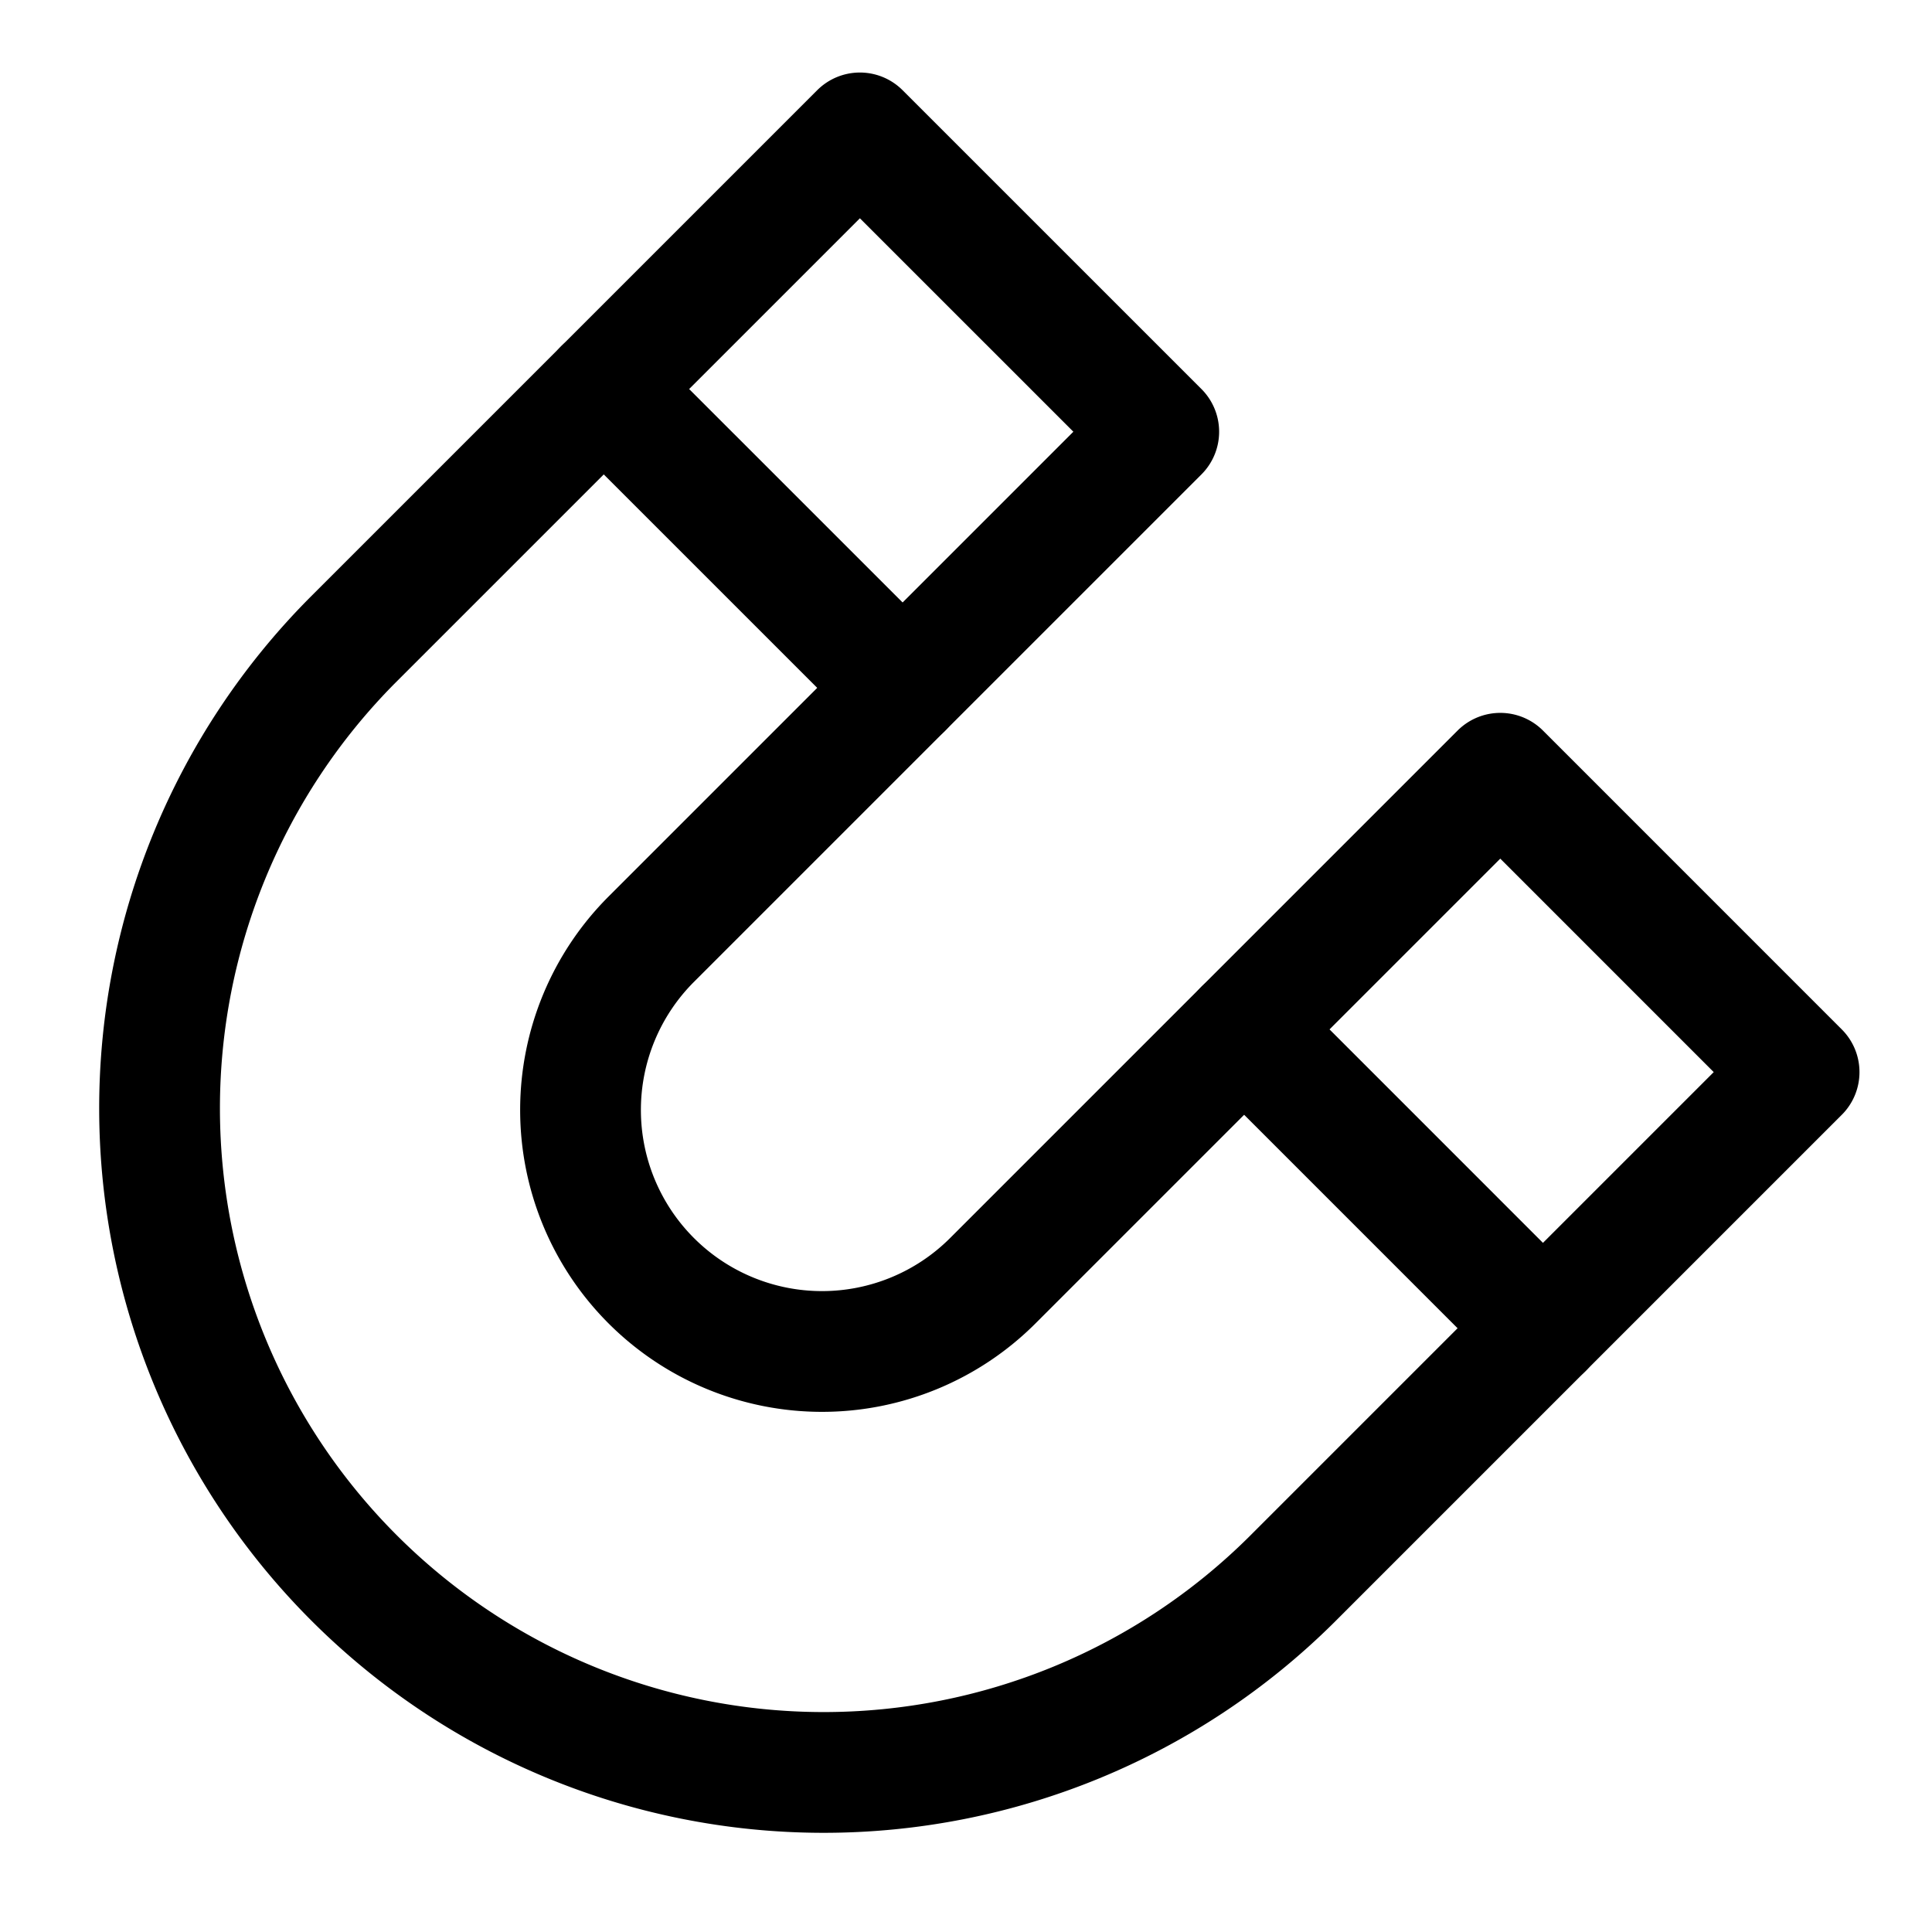 <svg xmlns="http://www.w3.org/2000/svg" width="512" height="512" viewBox="0 0 512 512">
  <title>magnet</title>
  <path d="M342.29,418.61a176,176,0,0,1-248.9-248.9L227.88,35.22l79.2,79.19L172.59,248.9a64,64,0,0,0,90.51,90.51L397.59,204.92l79.19,79.2Z" fill="none" stroke="#000" stroke-linecap="round" stroke-linejoin="round" stroke-width="32"/>
  <line x1="329.71" y1="272.8" x2="408.9" y2="352" fill="none" stroke="#000" stroke-linecap="round" stroke-linejoin="round" stroke-width="32"/>
  <line x1="160" y1="103.1" x2="239.2" y2="182.29" fill="none" stroke="#000" stroke-linecap="round" stroke-linejoin="round" stroke-width="32"/>
</svg>
